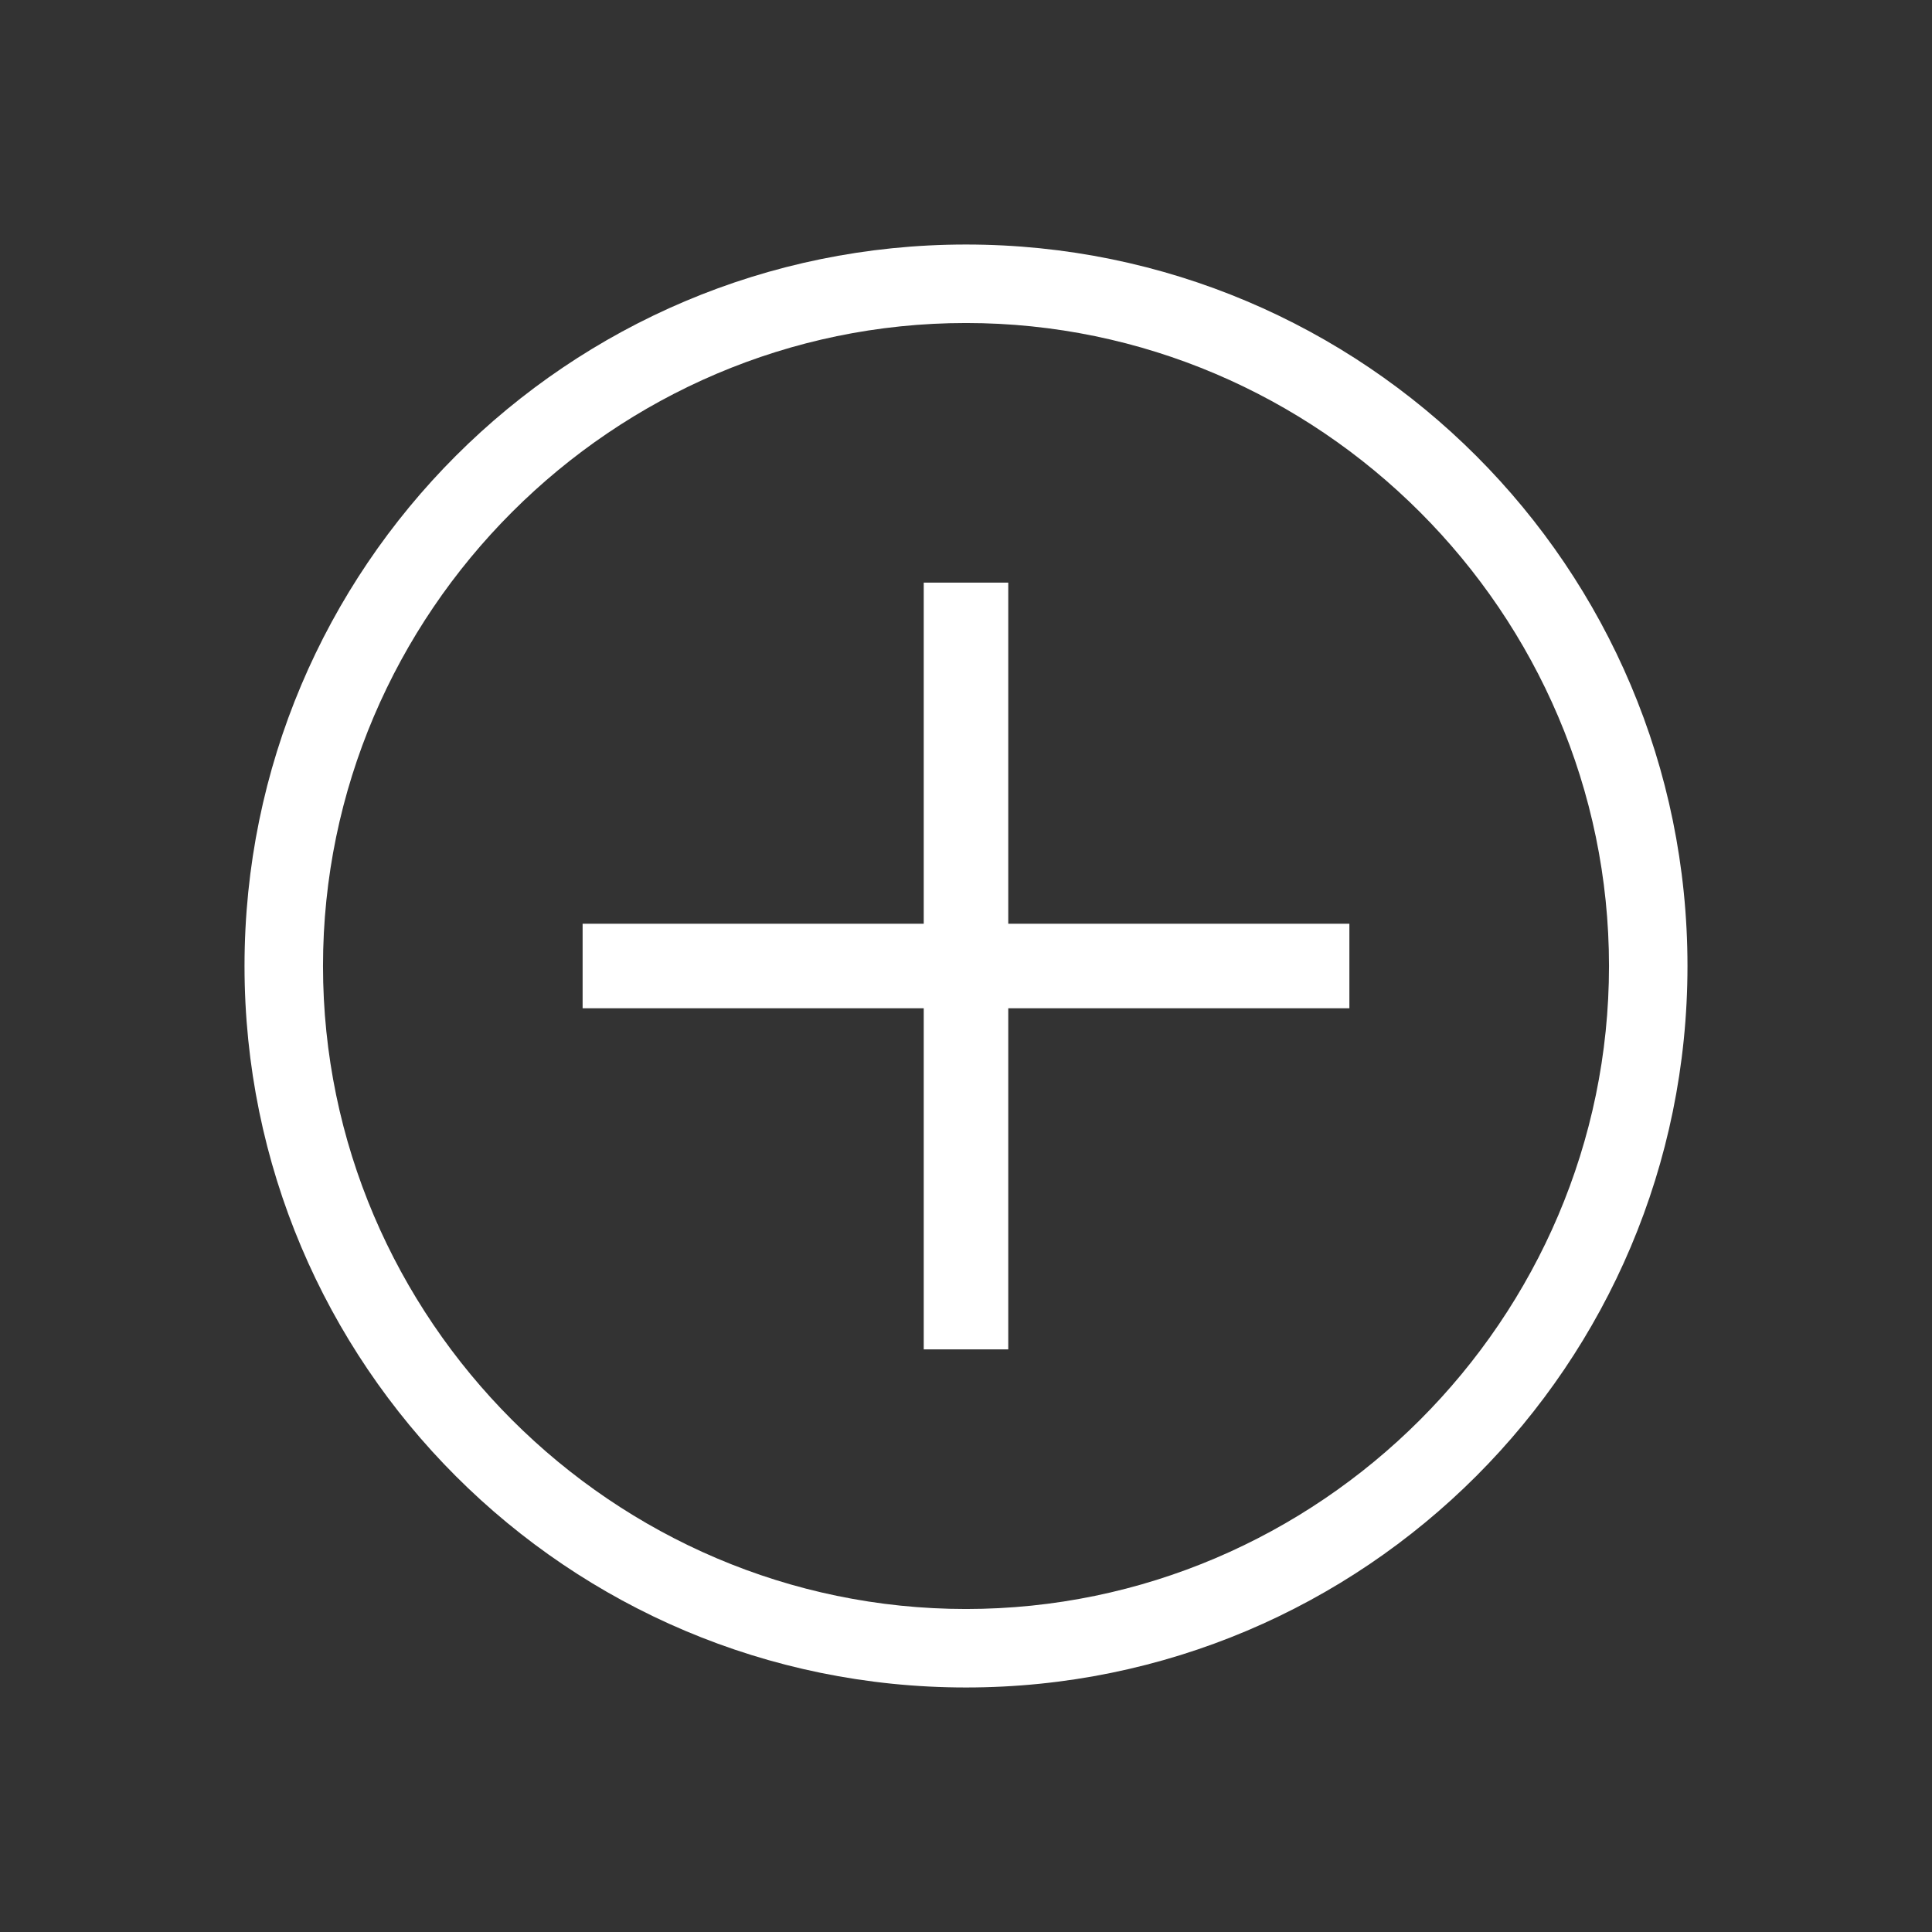 <svg width="64" height="64" xmlns="http://www.w3.org/2000/svg">

 <rect width="100%" height="100%" fill="#333333" stroke="none"/>

 <g>
  <title>background</title>
  <rect fill="none" id="canvas_background" height="402" width="582" y="-1" x="-1"/>
 </g>
 <g>
  <title>Layer 1</title>
  <path fill="#ffffff" id="Fill-38" d="m32,55.9c-13.2,0 -23.9,-10.7 -23.9,-23.9c0,-13.2 10.7,-23.9 23.9,-23.9s23.9,10.7 23.9,23.9c0,13.2 -10.7,23.9 -23.9,23.9l0,0zm0,-45.2c-11.7,0 -21.3,9.6 -21.3,21.3s9.6,21.3 21.3,21.3s21.3,-9.6 21.3,-21.3s-9.6,-21.3 -21.3,-21.3l0,0z" class="st0"/>
  <polygon fill="#ffffff" points="19.3,30.6 44.7,30.6 44.7,33.4 19.3,33.4 " id="Fill-39" class="st0"/>
  <polygon fill="#ffffff" points="30.6,19.3 33.4,19.3 33.4,44.7 30.6,44.7 " id="Fill-40" class="st0"/>
 </g>
</svg>